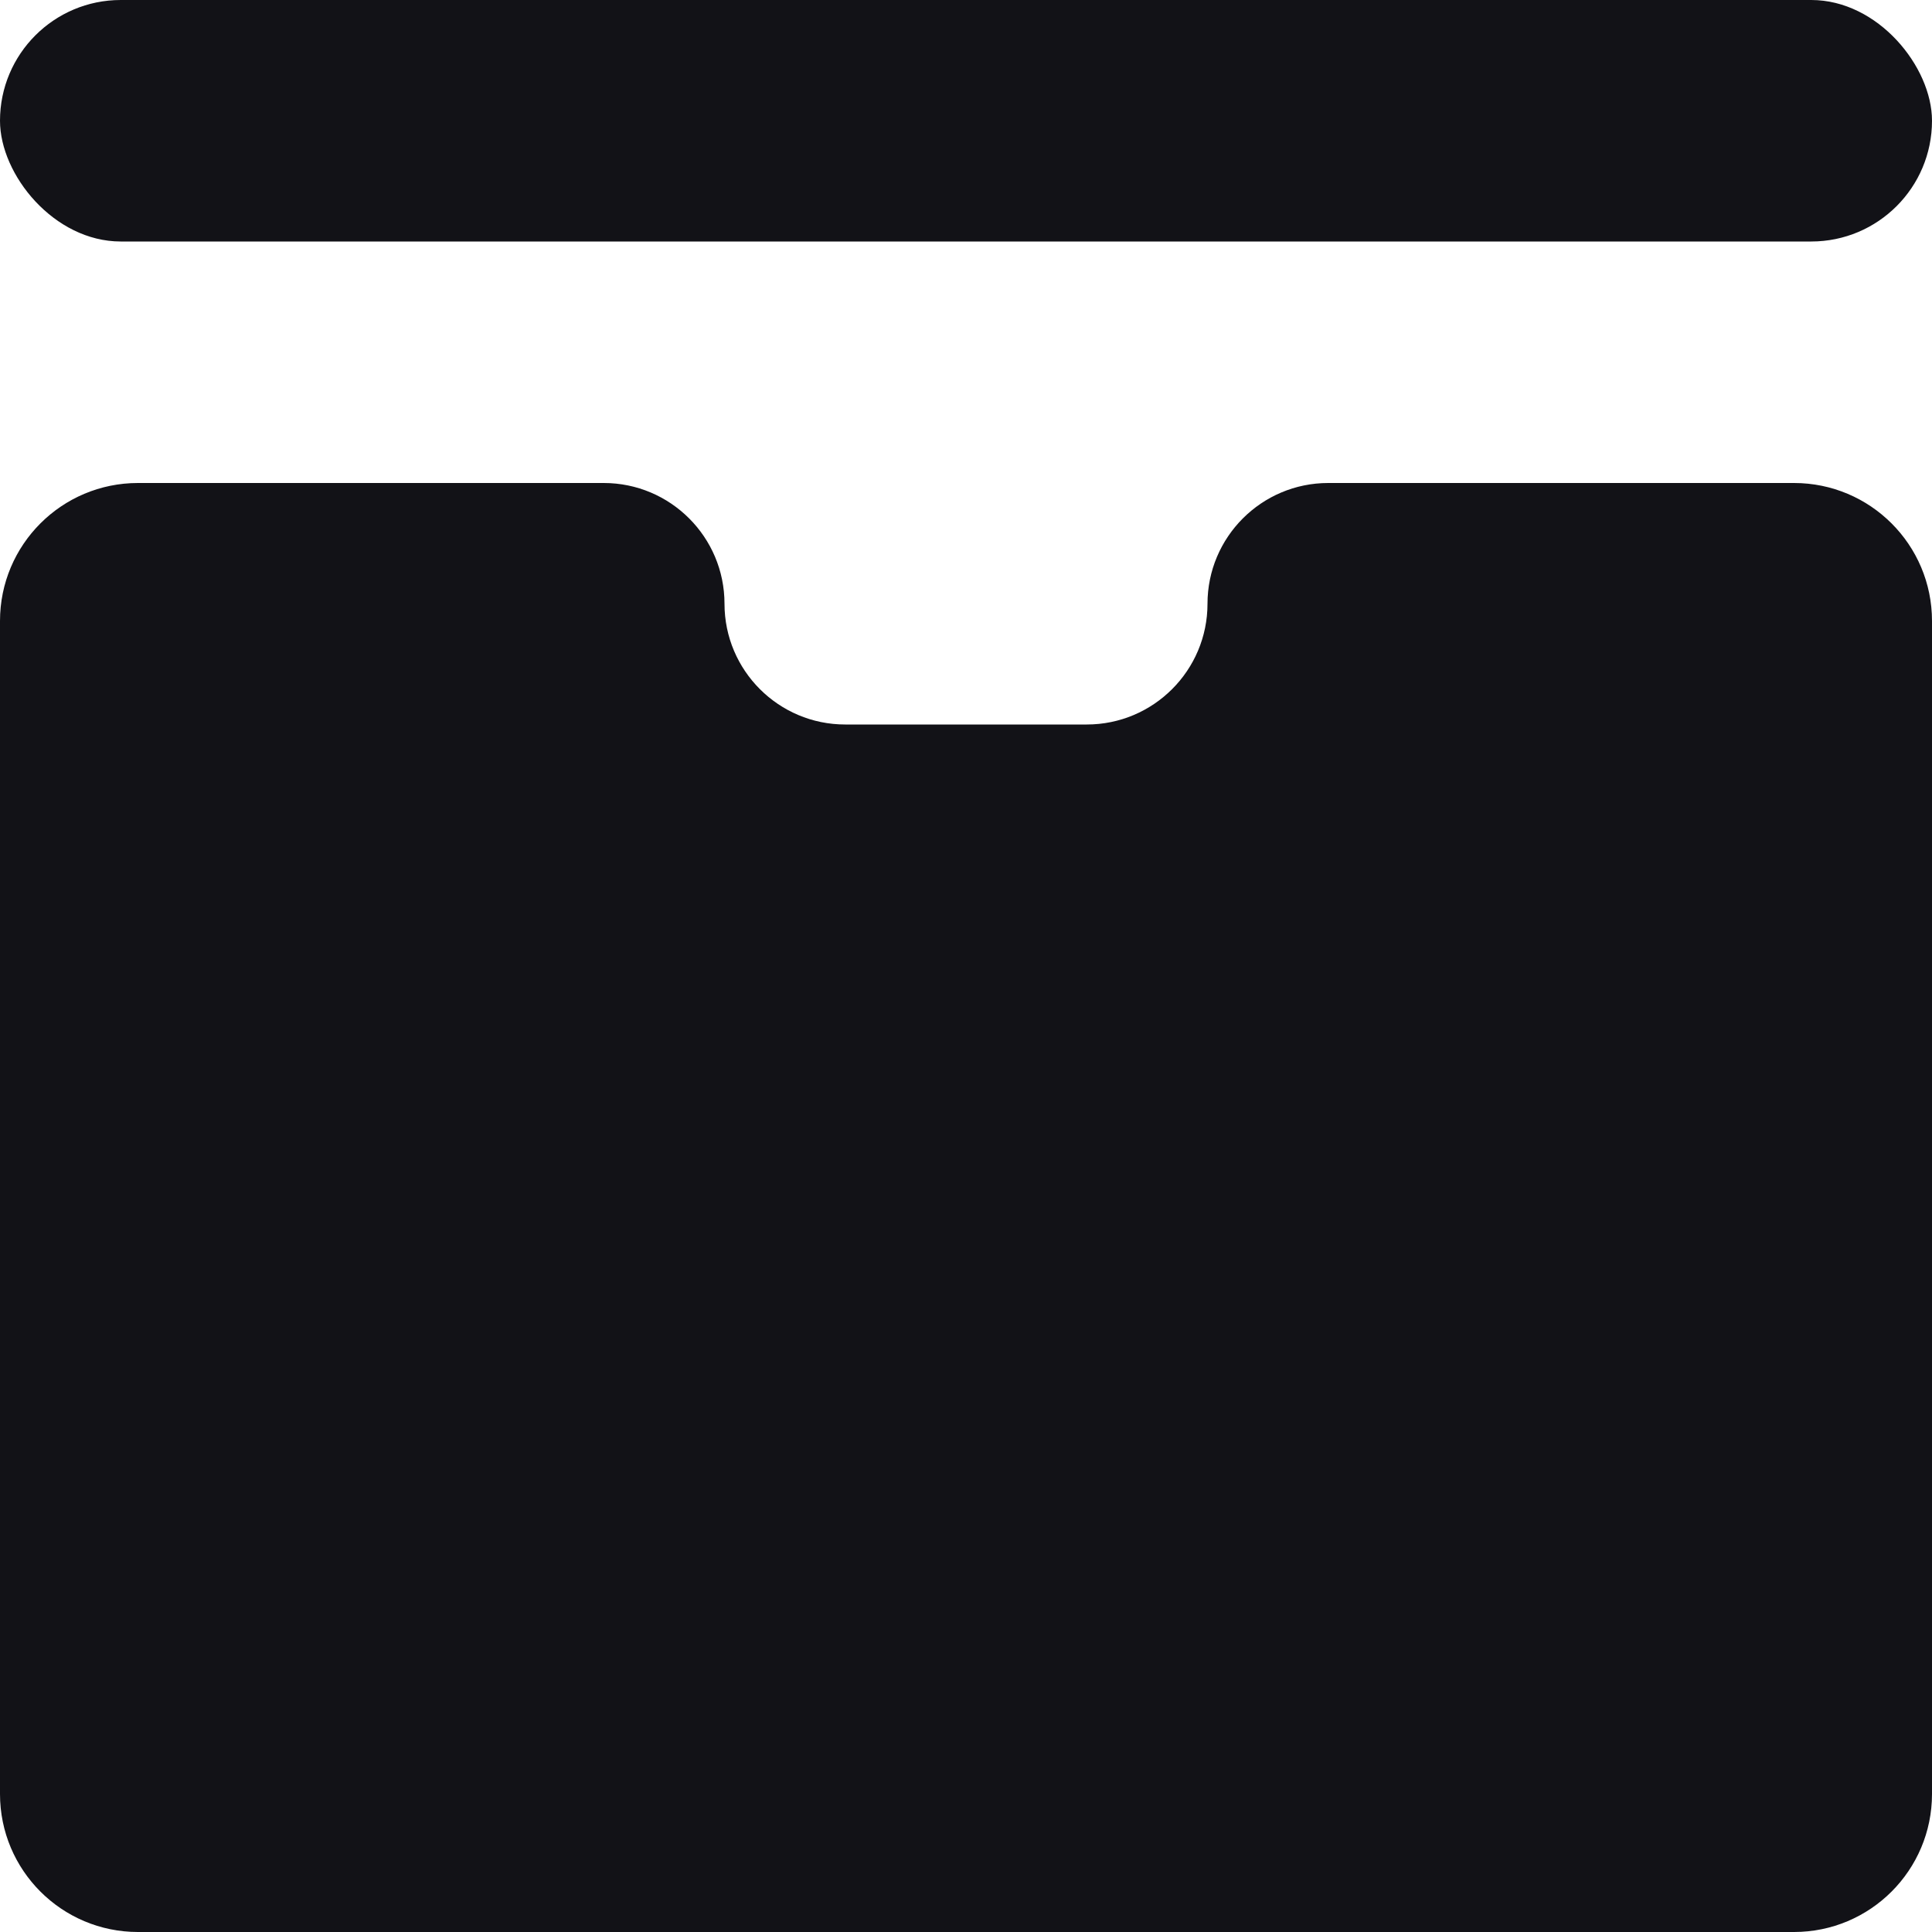 <svg width="28" height="28" viewBox="0 0 28 28" fill="none" xmlns="http://www.w3.org/2000/svg">
<path d="M0 26V9C0 7.895 0.895 7 2 7H8.75C9.716 7 10.5 7.784 10.5 8.75C10.5 9.716 11.284 10.5 12.25 10.5H15.75C16.716 10.5 17.5 9.716 17.5 8.75C17.5 7.784 18.284 7 19.25 7H26C27.105 7 28 7.895 28 9V26C28 27.105 27.105 28 26 28H2C0.895 28 0 27.105 0 26Z" fill="#121217"/>
<rect width="28" height="3.5" rx="1.75" fill="#121217"/>
</svg>
